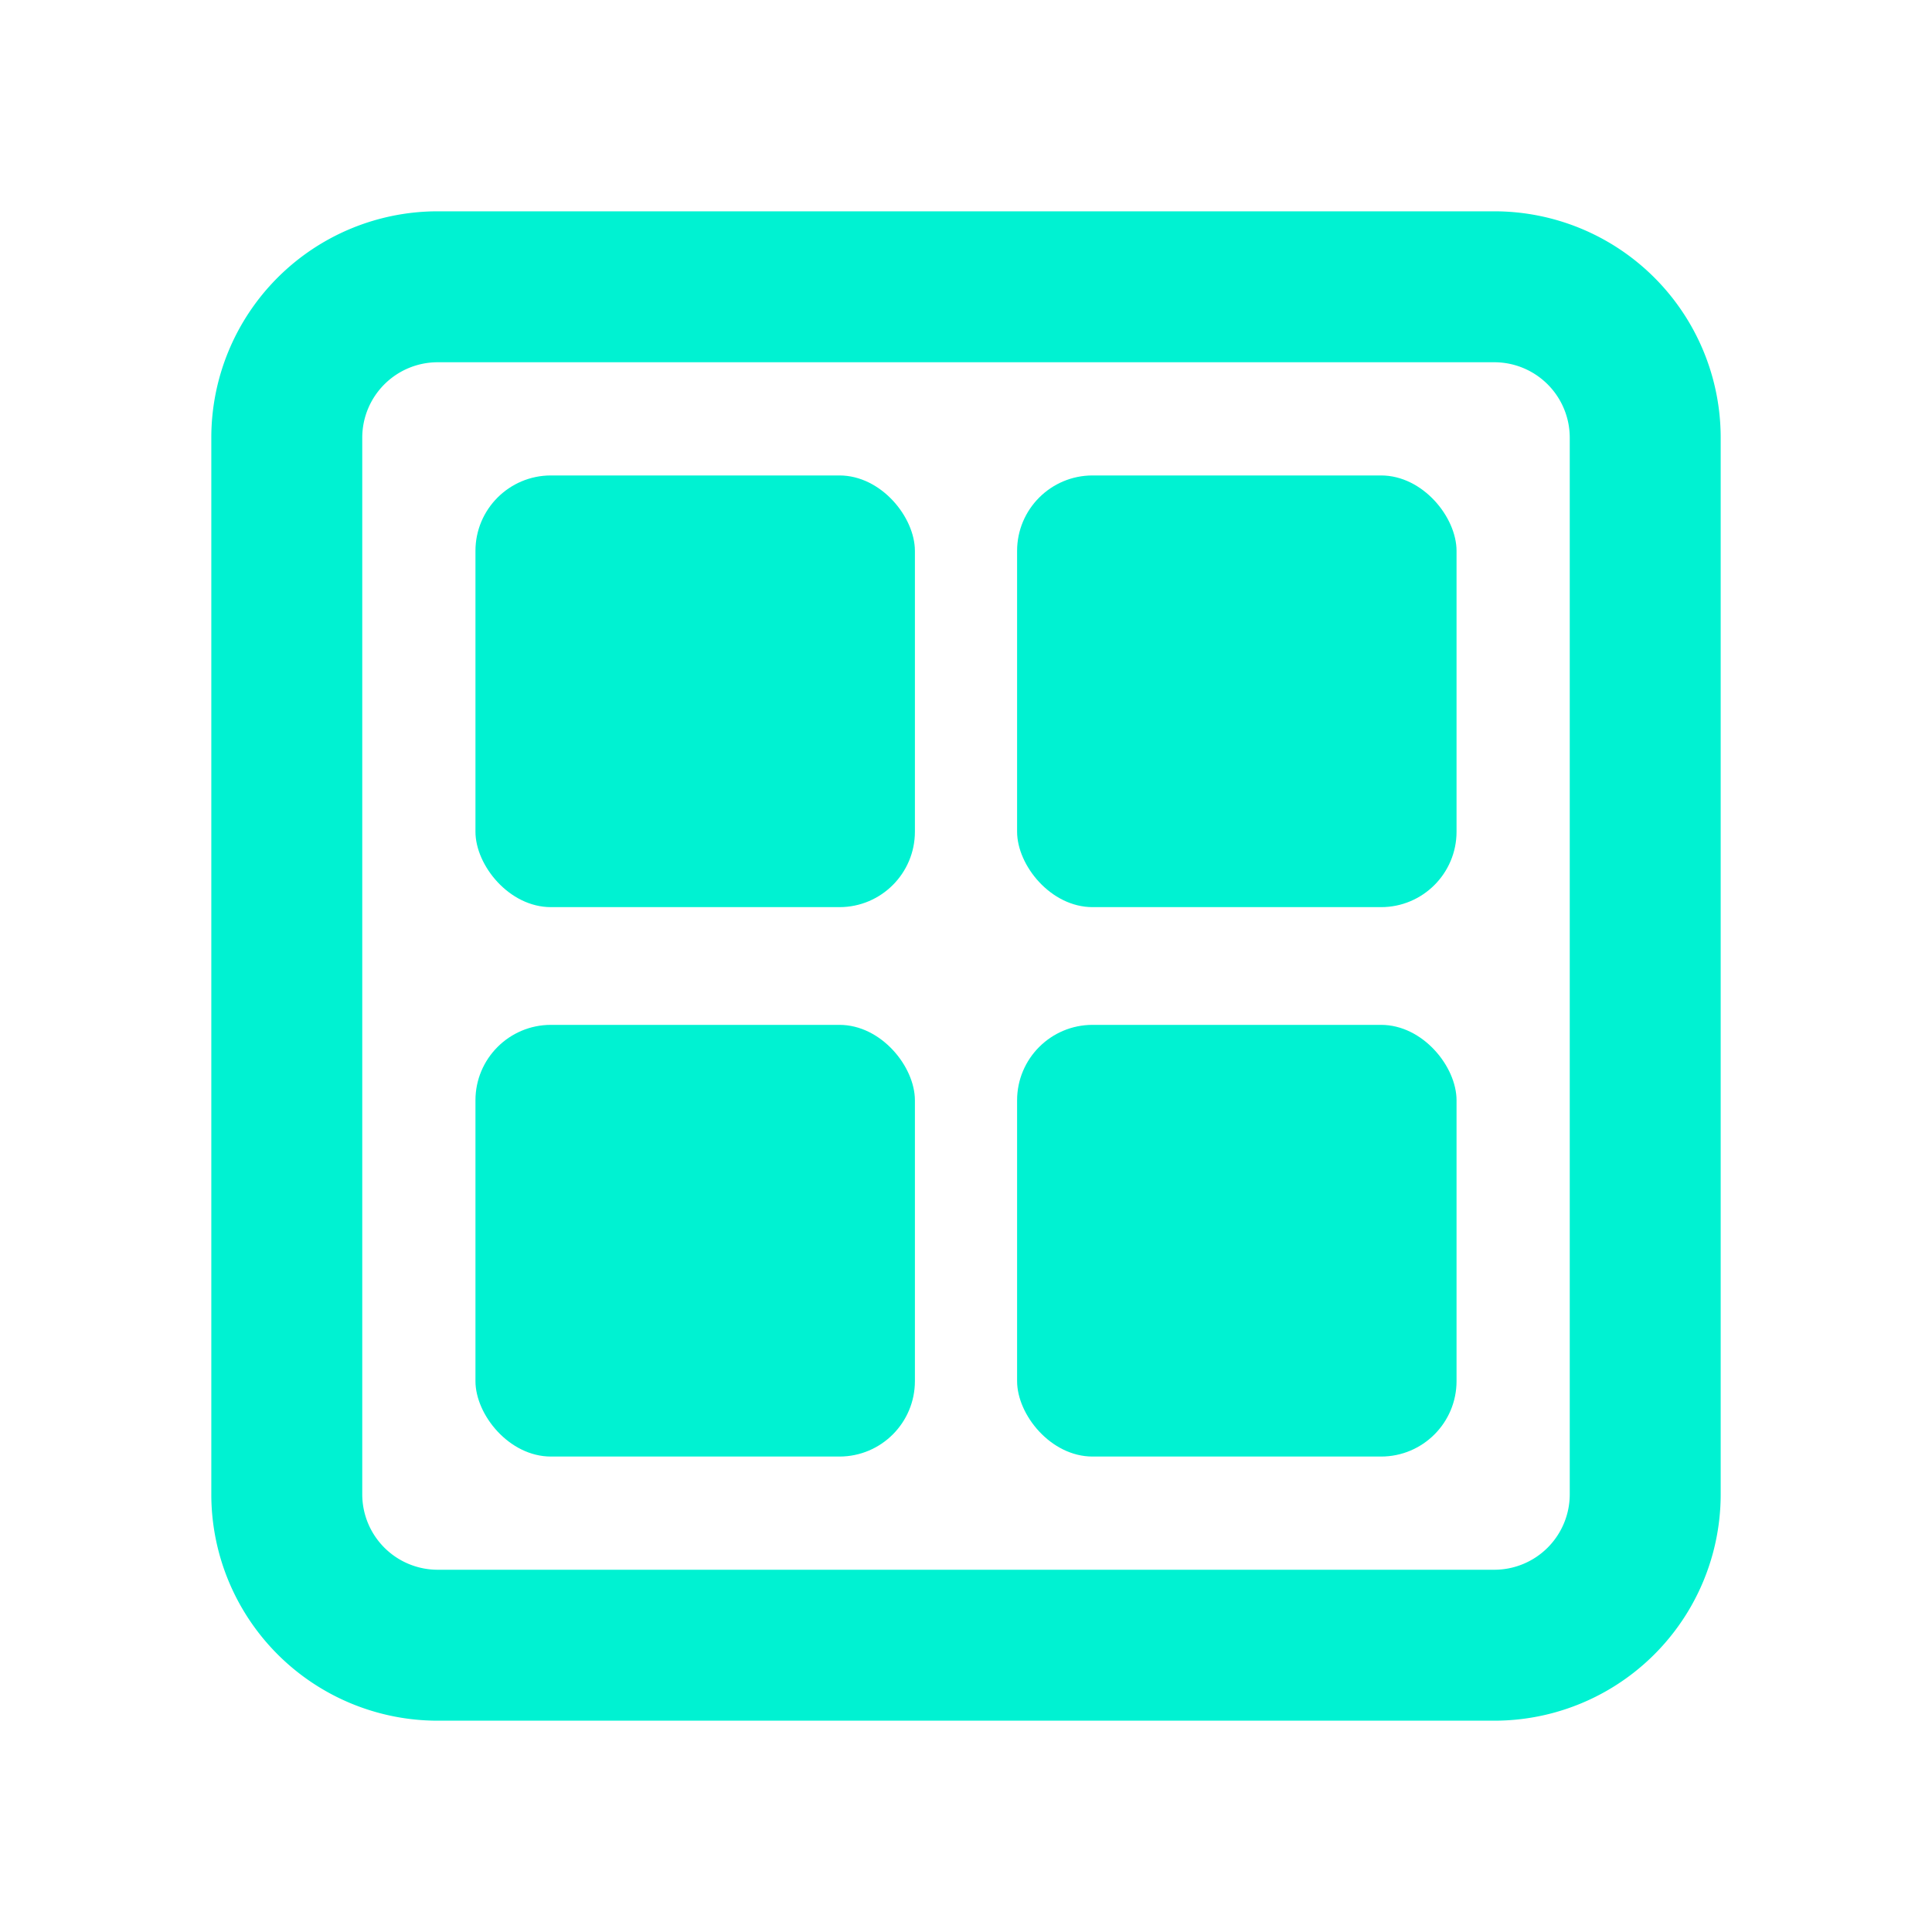<svg id="Layer_1" data-name="Layer 1" xmlns="http://www.w3.org/2000/svg" viewBox="0 0 256 256"><defs><style>.cls-1{fill:#00f2d2;}</style></defs><path class="cls-1" d="M198,48a10,10,0,0,1,10,10V198a10,10,0,0,1-10,10H58a10,10,0,0,1-10-10V58A10,10,0,0,1,58,48H198m0-20H58A30,30,0,0,0,28,58V198a30,30,0,0,0,30,30H198a30,30,0,0,0,30-30V58a30,30,0,0,0-30-30Z"/><rect class="cls-1" x="63" y="63" width="58.23" height="57.2" rx="10"/><rect class="cls-1" x="134.77" y="63" width="58.23" height="57.2" rx="10"/><rect class="cls-1" x="63" y="135.8" width="58.23" height="57.2" rx="10"/><rect class="cls-1" x="134.77" y="135.8" width="58.23" height="57.2" rx="10"/></svg>